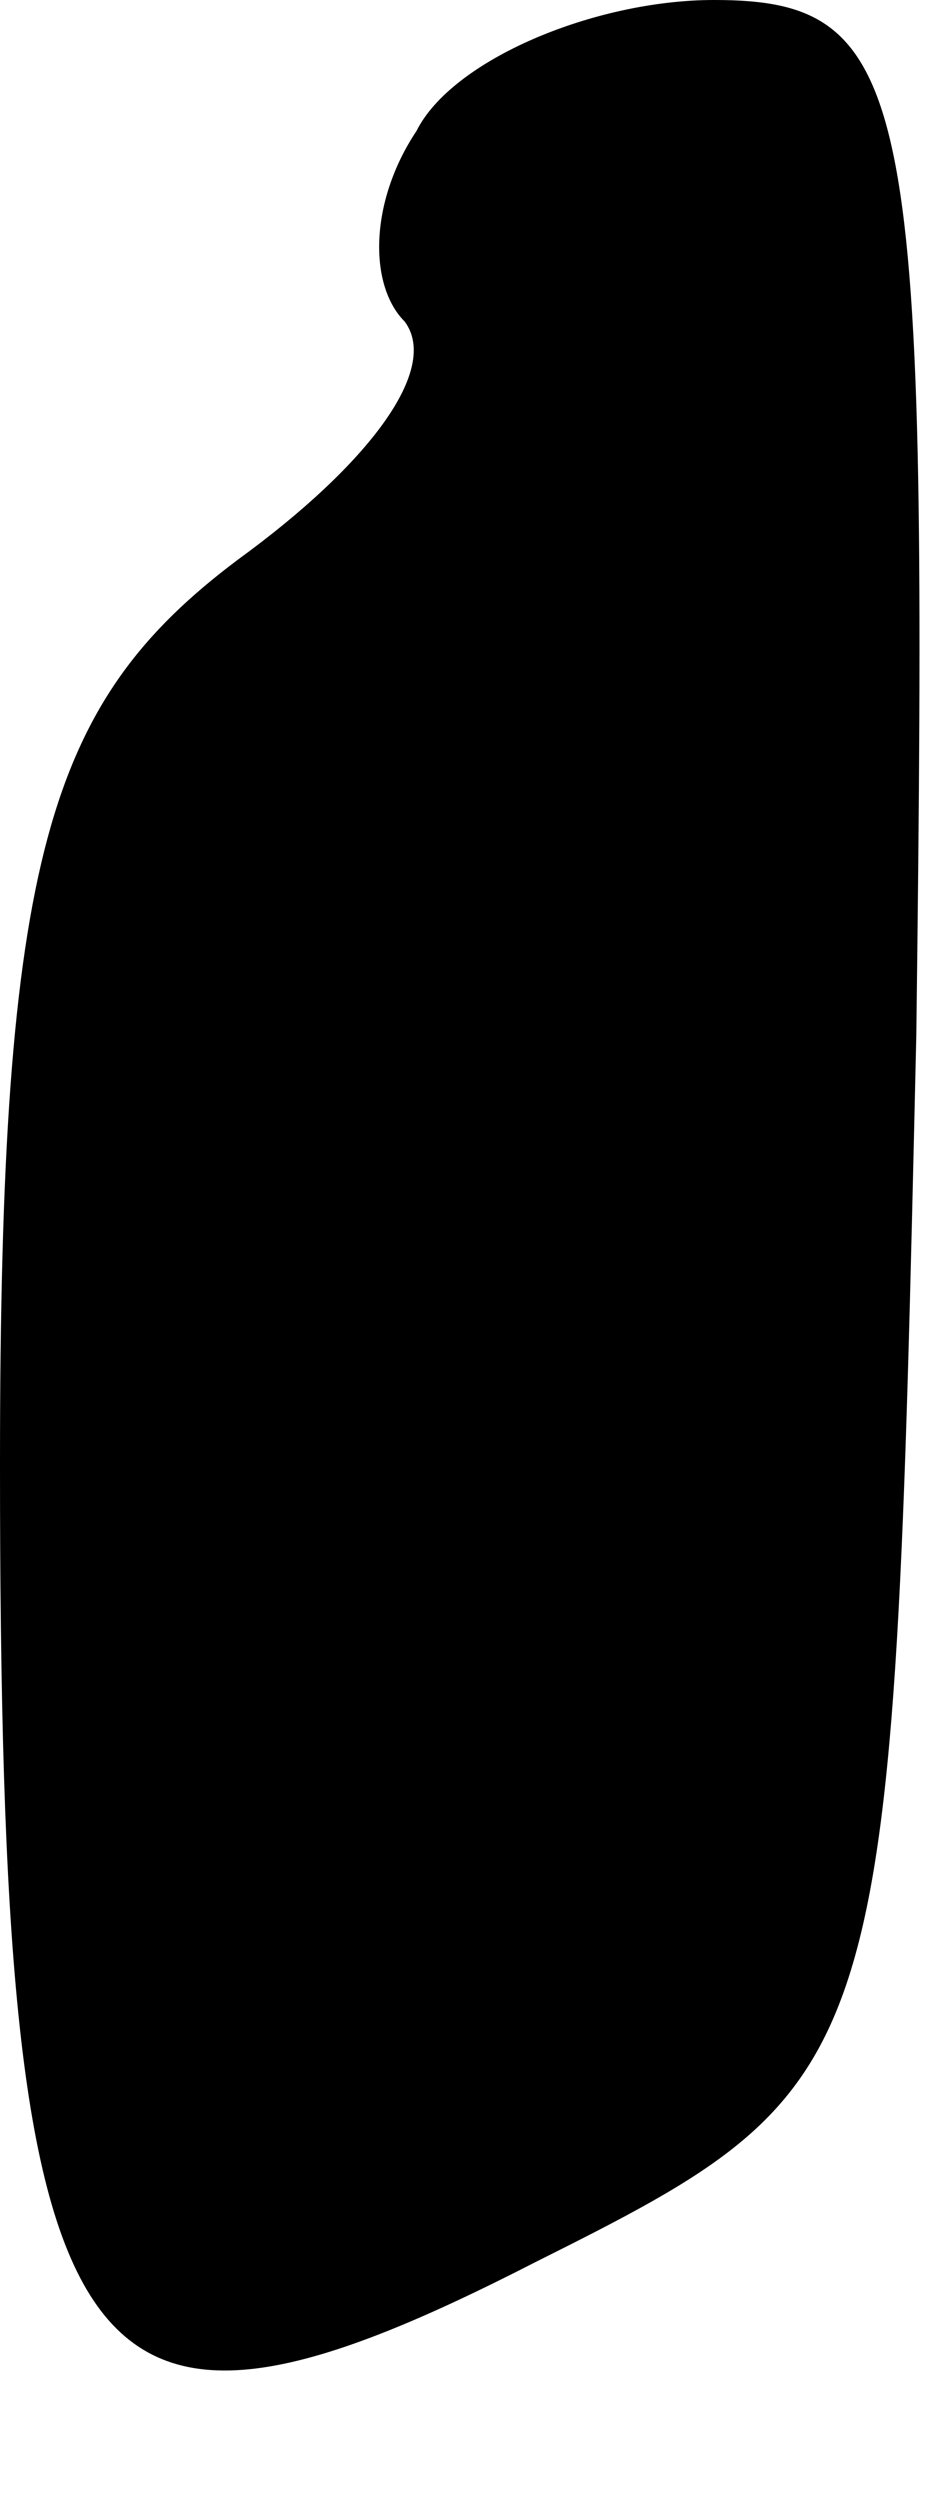 <?xml version="1.0" standalone="no"?>
<!DOCTYPE svg PUBLIC "-//W3C//DTD SVG 20010904//EN"
 "http://www.w3.org/TR/2001/REC-SVG-20010904/DTD/svg10.dtd">
<svg version="1.0" xmlns="http://www.w3.org/2000/svg"
 width="8pt" height="21pt" viewBox="0 0 8 21"
 preserveAspectRatio="xMidYMid meet">
<g transform="translate(0,21) scale(0.1,-0.1)"
fill="#000000" stroke="none">
<path fill="#000000" stroke="none" d="M35 199 c-4 -6 -4 -13 -1 -16 3 -4 -3
-12 -14 -20 -16 -12 -20 -25 -20 -76 0 -78 6 -87 45 -67 30 15 30 16 32 103 1
79 0 87 -17 87 -10 0 -22 -5 -25 -11z"/>
</g>
</svg>
